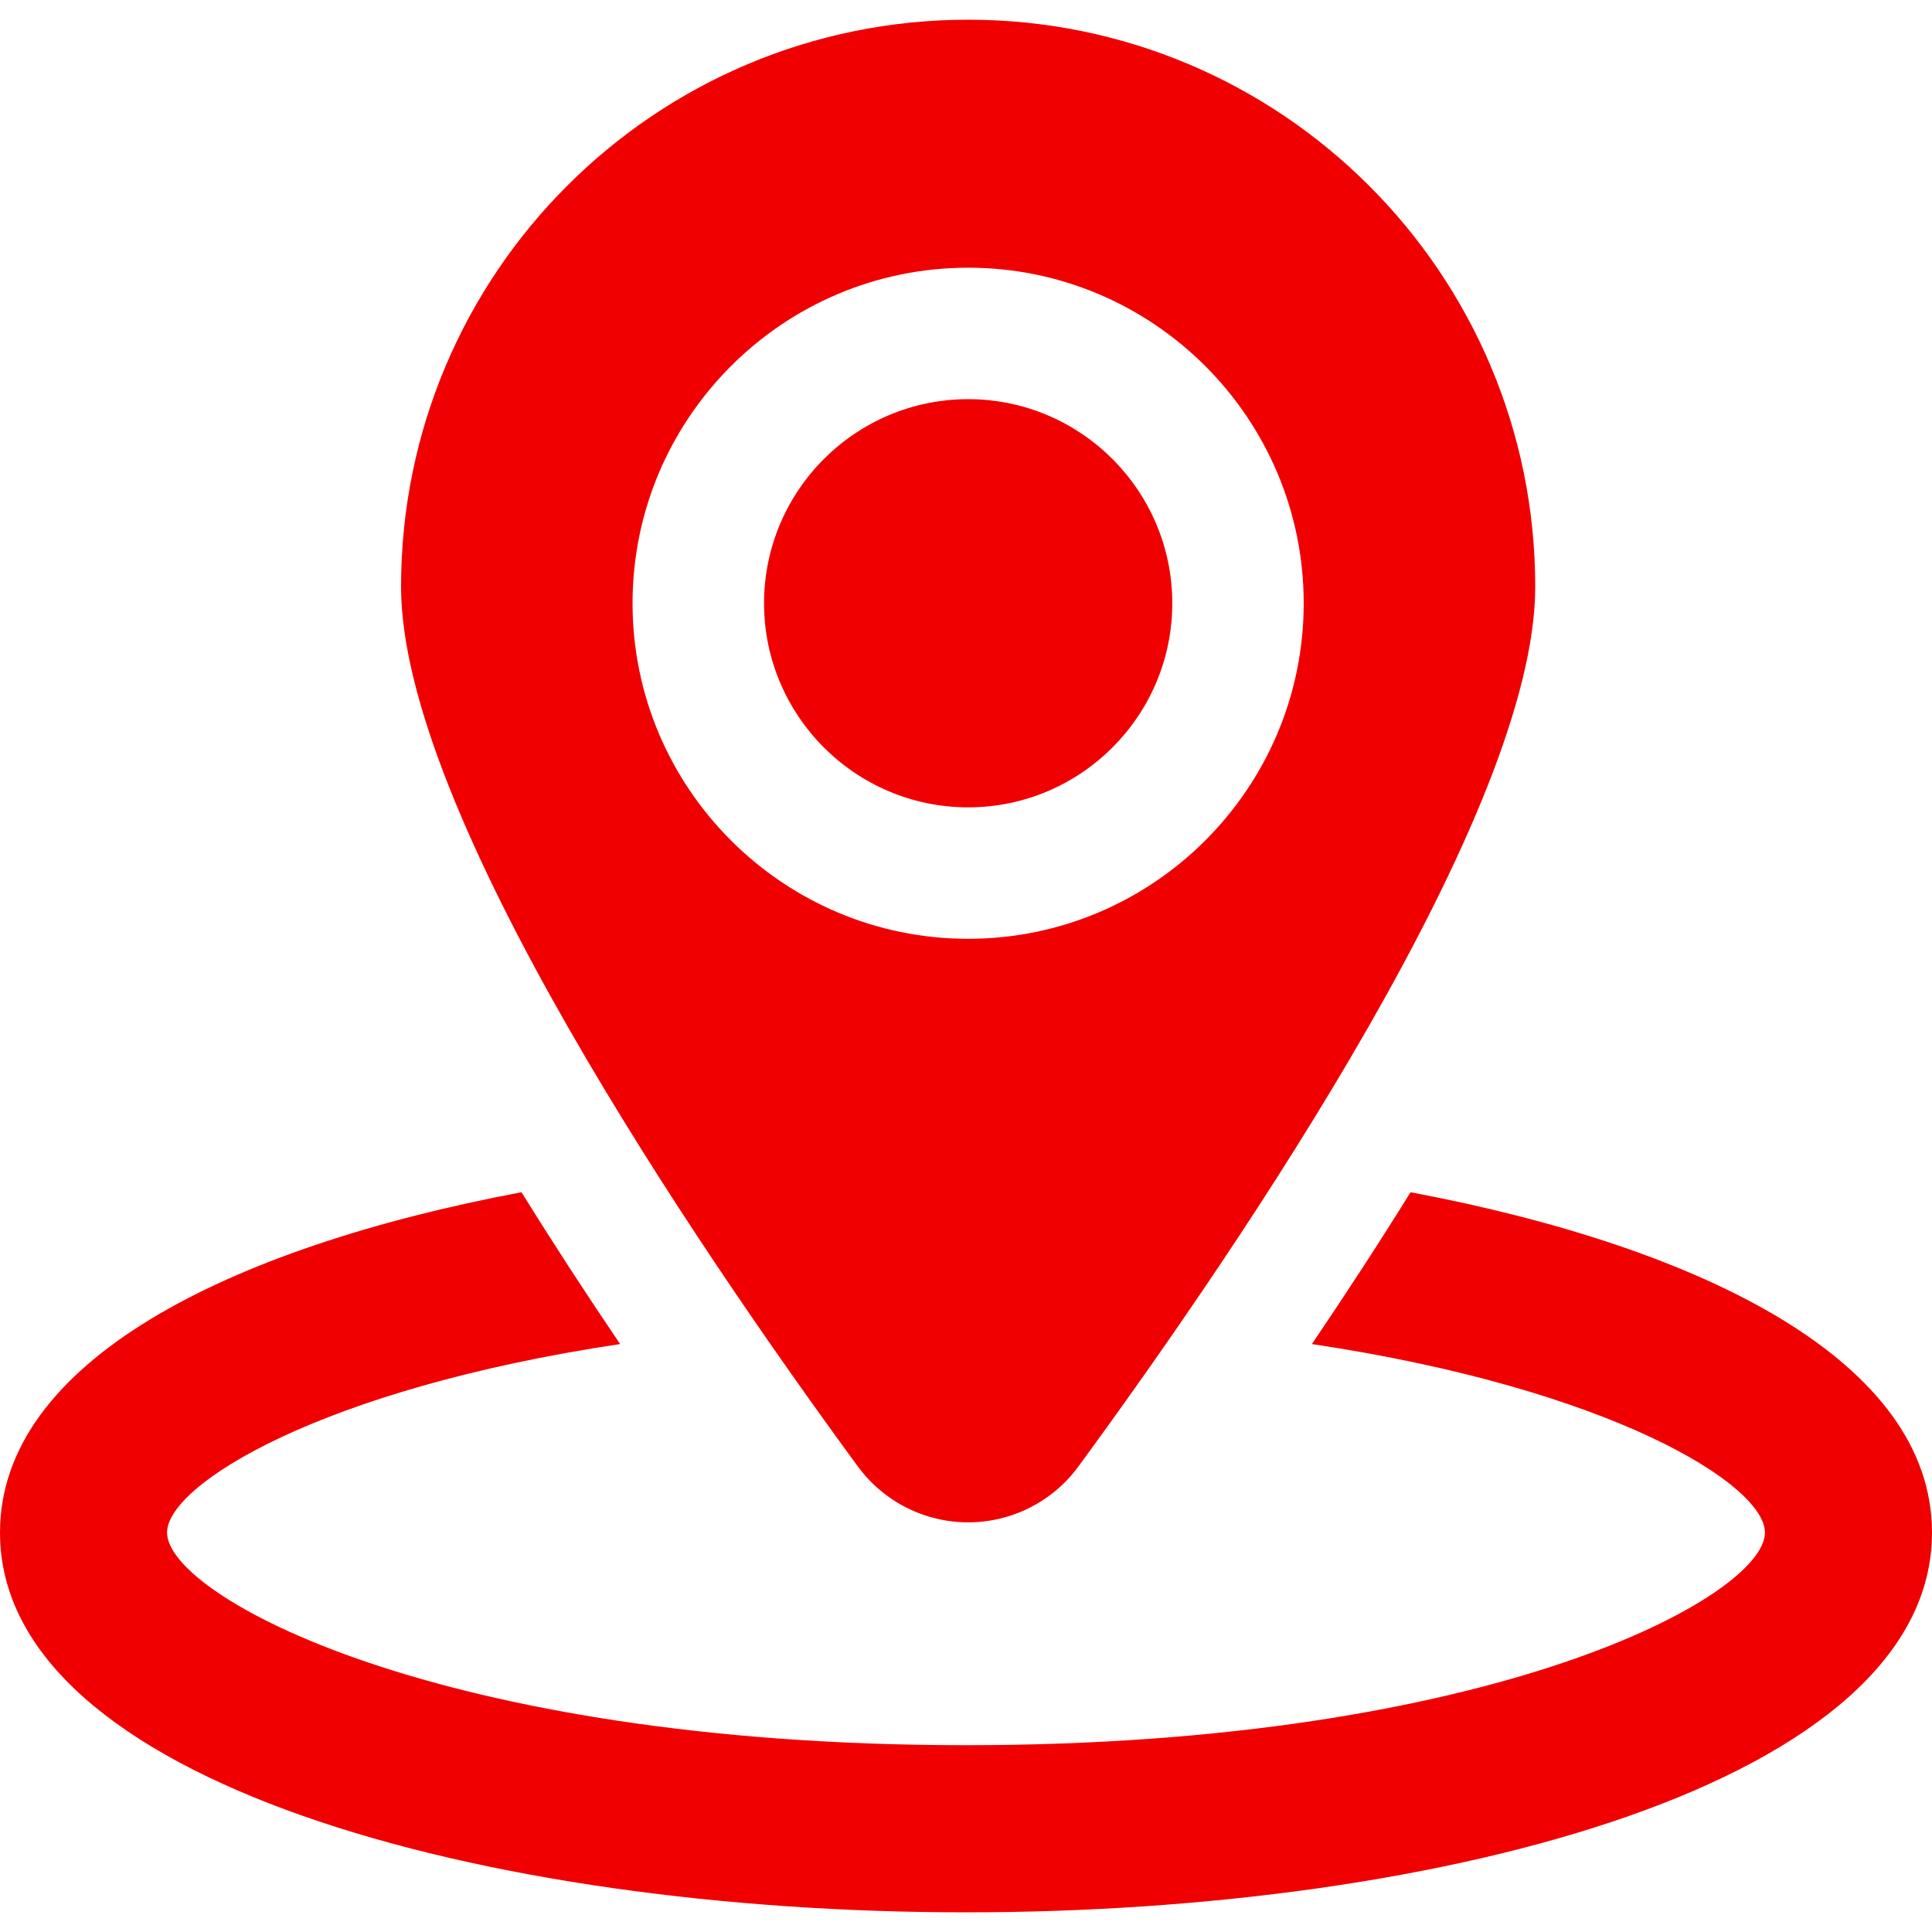 <?xml version="1.0"?>
<svg xmlns="http://www.w3.org/2000/svg" xmlns:xlink="http://www.w3.org/1999/xlink" version="1.1" id="Capa_1" x="0px" y="0px" width="512px" height="512px" viewBox="0 0 45.879 45.879" style="enable-background:new 0 0 45.879 45.879;" xml:space="preserve"><g><g>
	<g>
		<path d="M33.496,28.312c-0.715,1.153-1.496,2.355-2.342,3.605c7.115,1.064,10.758,3.343,10.758,4.477    c0,1.51-6.455,5.049-18.973,5.049c-12.517,0-18.972-3.539-18.972-5.049c0-1.134,3.642-3.412,10.759-4.477    c-0.847-1.25-1.627-2.452-2.343-3.605C5.361,29.636,0,32.358,0,36.394c0,5.92,11.541,9.018,22.939,9.018    c11.4,0,22.94-3.098,22.94-9.018C45.88,32.358,40.52,29.636,33.496,28.312z" data-original="#000000" class="active-path" data-old_color="#000000" fill="#F00000"/>
		<g>
			<path d="M22.991,0.468c-7.438,0-13.467,6.029-13.467,13.465c0,5.335,6.927,15.542,10.845,20.888     c0.613,0.836,1.586,1.33,2.622,1.33c1.034,0,2.01-0.494,2.62-1.33c3.918-5.346,10.846-15.553,10.846-20.888     C36.457,6.497,30.428,0.468,22.991,0.468z M22.991,22.294c-4.395,0-7.97-3.575-7.97-7.968c0-4.394,3.575-7.969,7.97-7.969     c4.394,0,7.968,3.575,7.968,7.969C30.959,18.719,27.385,22.294,22.991,22.294z" data-original="#000000" class="active-path" data-old_color="#000000" fill="#F00000"/>
			<path d="M22.991,9.479c-2.673,0-4.847,2.174-4.847,4.847c0,2.671,2.174,4.846,4.847,4.846c2.672,0,4.847-2.174,4.847-4.846     C27.838,11.652,25.663,9.479,22.991,9.479z" data-original="#000000" class="active-path" data-old_color="#000000" fill="#F00000"/>
		</g>
	</g>
</g></g> </svg>
